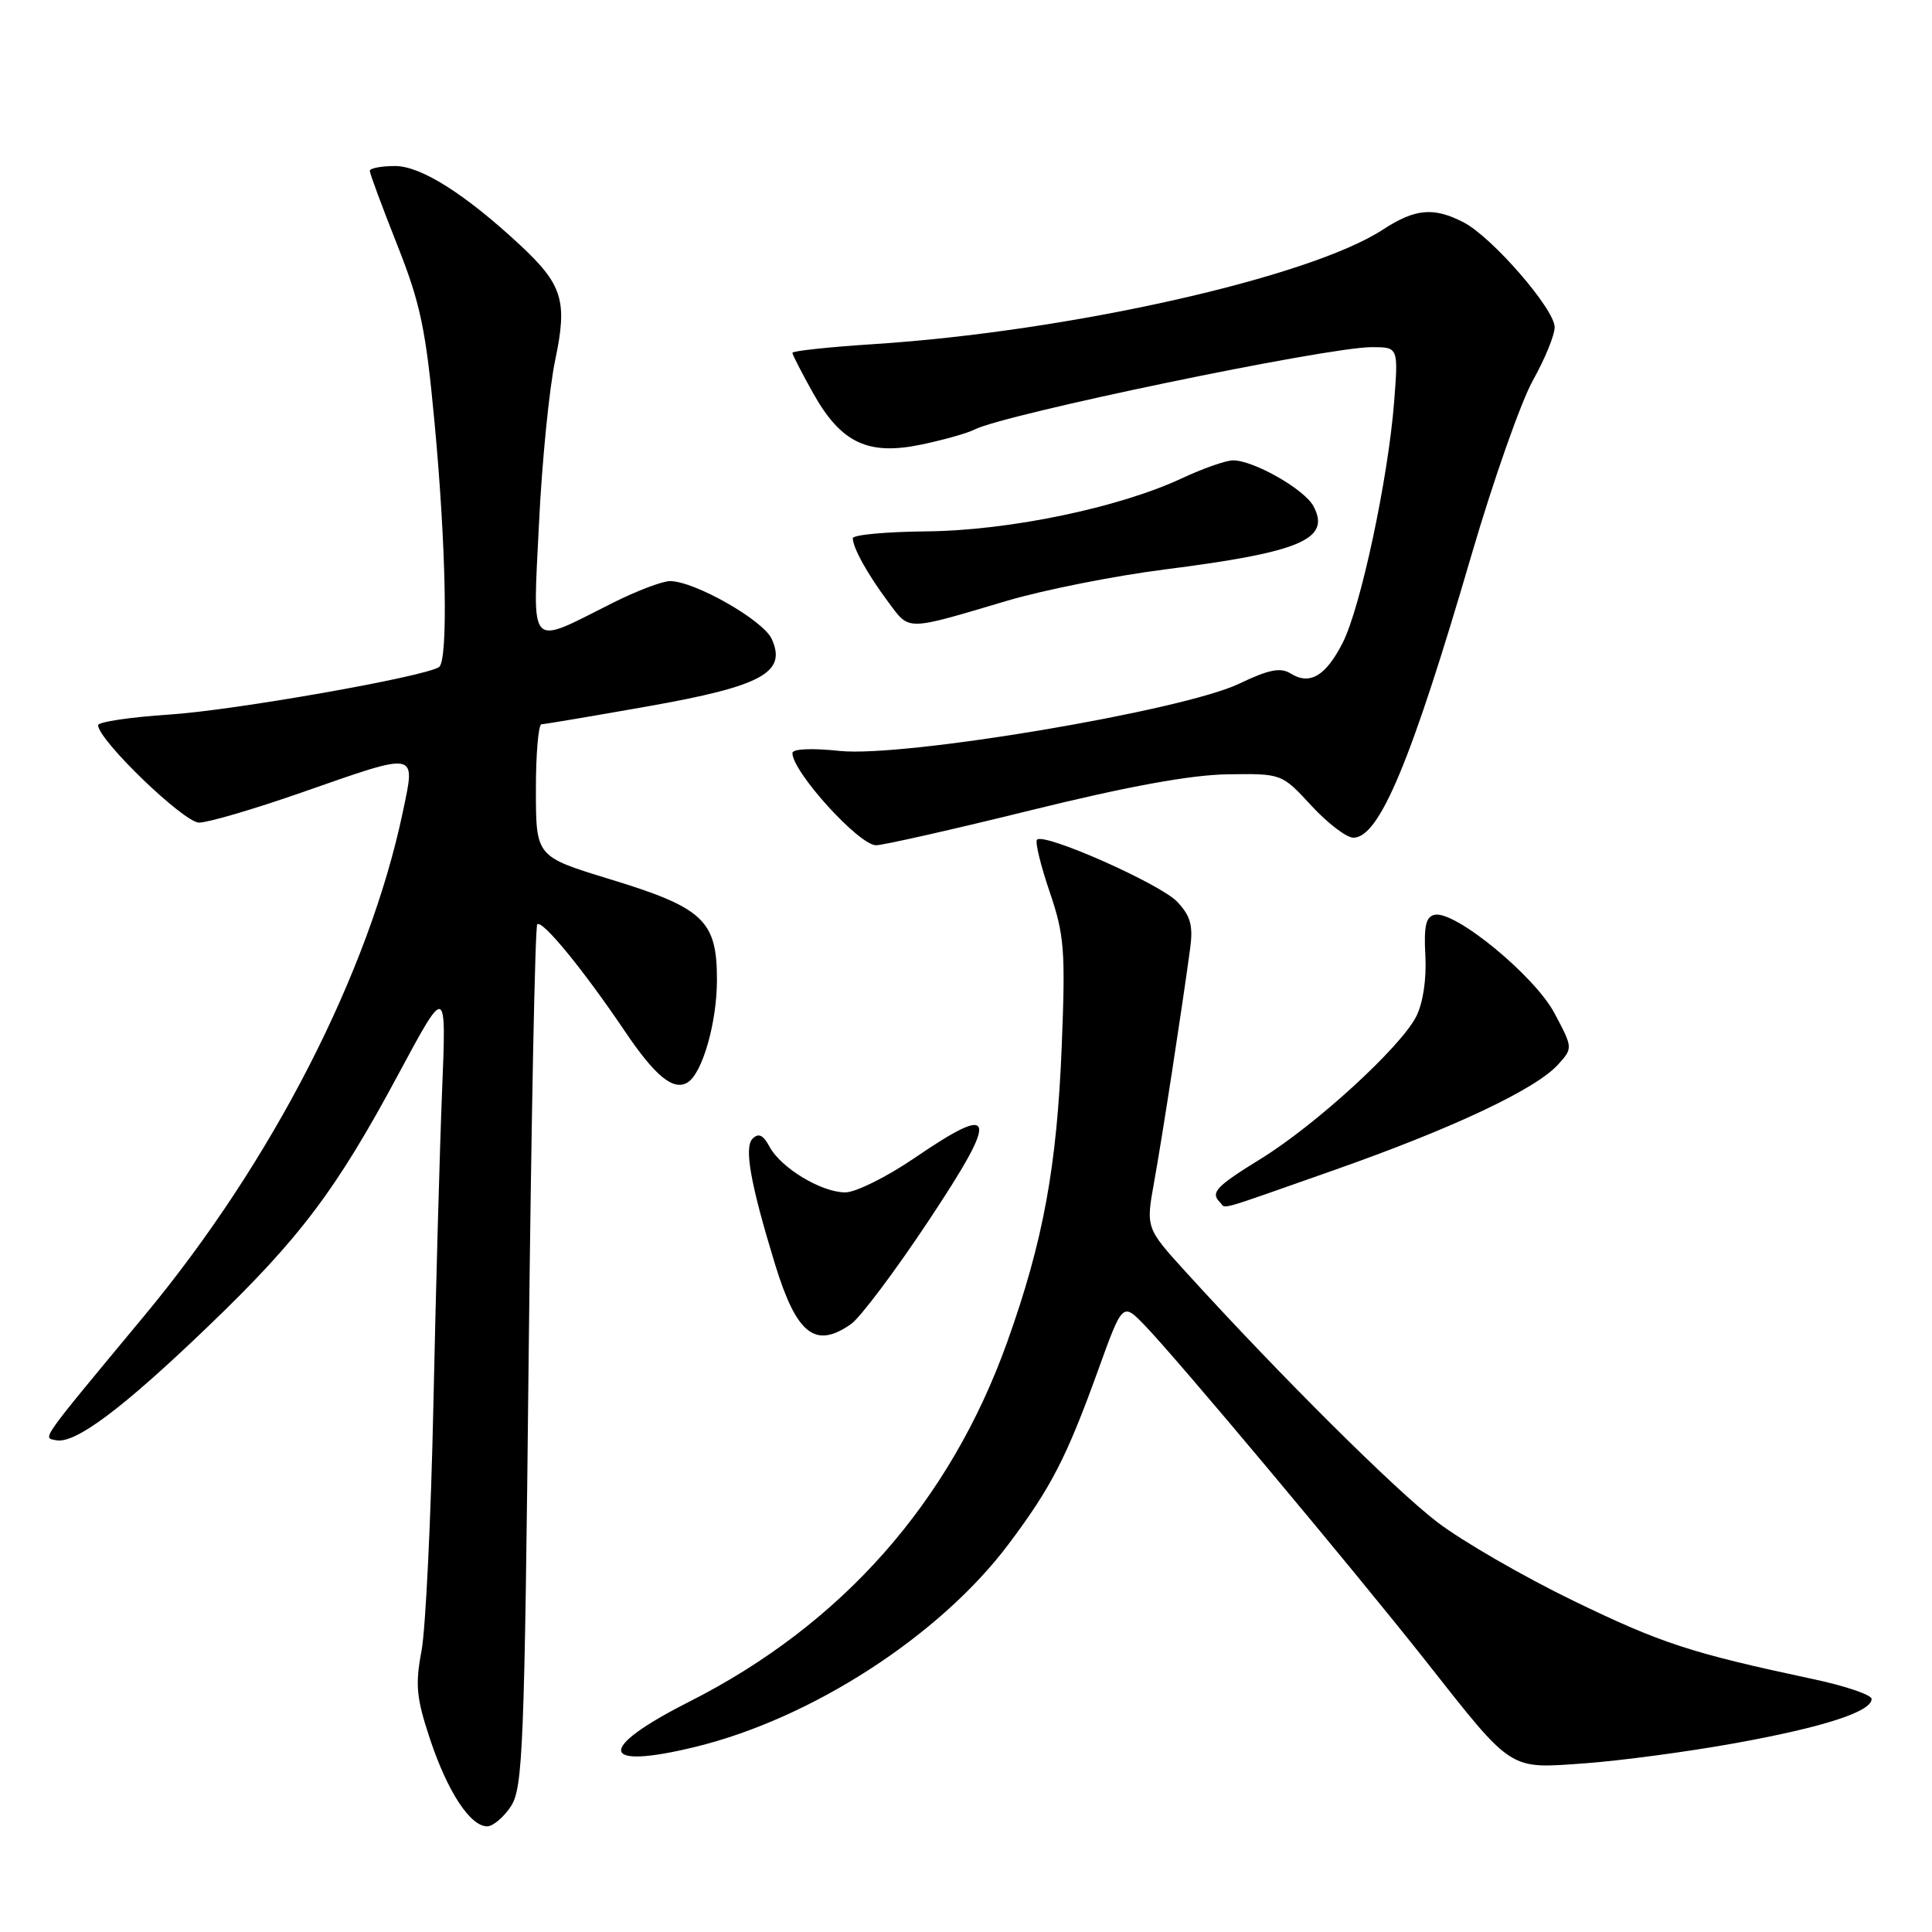 <?xml version="1.0" encoding="UTF-8" standalone="no"?>
<!DOCTYPE svg PUBLIC "-//W3C//DTD SVG 1.1//EN" "http://www.w3.org/Graphics/SVG/1.1/DTD/svg11.dtd" >
<svg xmlns="http://www.w3.org/2000/svg" xmlns:xlink="http://www.w3.org/1999/xlink" version="1.1" viewBox="0 0 256 256">
 <g >
 <path fill="currentColor"
d=" M 67.70 239.34 C 69.29 236.91 69.50 231.58 70.05 179.84 C 70.39 148.58 70.90 122.76 71.19 122.48 C 71.84 121.83 77.28 128.47 82.78 136.62 C 86.81 142.60 89.24 144.59 91.11 143.43 C 93.07 142.22 95.00 135.49 95.00 129.83 C 95.00 121.95 93.22 120.28 80.76 116.48 C 71.02 113.50 71.02 113.50 71.01 104.75 C 71.00 99.94 71.34 95.99 71.75 95.97 C 72.16 95.96 78.51 94.89 85.86 93.59 C 100.97 90.92 104.28 89.11 102.26 84.67 C 101.12 82.17 92.03 77.00 88.78 77.00 C 87.77 77.00 84.37 78.29 81.22 79.87 C 69.84 85.58 70.60 86.38 71.42 69.37 C 71.81 61.19 72.78 51.44 73.57 47.70 C 75.22 39.84 74.56 37.72 68.84 32.40 C 61.61 25.69 55.77 22.00 52.36 22.00 C 50.51 22.00 49.00 22.29 49.00 22.64 C 49.00 23.00 50.63 27.38 52.61 32.39 C 55.71 40.20 56.42 43.57 57.58 56.00 C 59.13 72.55 59.40 87.64 58.16 88.40 C 56.03 89.72 31.01 94.12 22.49 94.68 C 17.27 95.02 13.00 95.66 13.00 96.09 C 13.00 98.05 24.36 109.00 26.38 109.00 C 27.57 109.00 33.70 107.20 40.00 105.00 C 55.54 99.57 55.07 99.48 53.38 107.57 C 48.91 128.88 36.06 153.94 19.15 174.31 C 5.08 191.26 5.63 190.48 7.44 190.84 C 9.97 191.34 16.22 186.66 27.54 175.79 C 39.75 164.07 44.53 157.73 52.82 142.28 C 59.15 130.50 59.15 130.50 58.58 144.50 C 58.27 152.20 57.75 170.88 57.43 186.00 C 57.11 201.12 56.40 215.87 55.85 218.77 C 55.00 223.25 55.17 225.01 56.99 230.47 C 59.30 237.41 62.31 242.00 64.55 242.00 C 65.32 242.00 66.74 240.80 67.70 239.34 Z  M 229.86 230.99 C 241.66 228.86 248.00 226.80 248.00 225.12 C 248.00 224.58 244.51 223.39 240.25 222.49 C 224.03 219.03 220.16 217.77 208.50 212.12 C 201.90 208.92 193.80 204.24 190.50 201.73 C 184.92 197.49 169.65 182.31 157.16 168.58 C 151.83 162.72 151.83 162.72 152.93 156.61 C 153.98 150.81 156.58 133.95 157.70 125.68 C 158.11 122.66 157.76 121.37 156.00 119.50 C 153.77 117.13 138.37 110.30 137.41 111.26 C 137.13 111.54 137.88 114.63 139.07 118.13 C 141.03 123.87 141.19 125.89 140.69 138.50 C 140.05 154.59 138.25 164.43 133.47 177.80 C 125.87 199.05 111.55 215.25 91.32 225.49 C 78.94 231.75 79.37 234.60 92.22 231.45 C 107.61 227.68 124.53 216.72 133.60 204.66 C 139.27 197.12 141.31 193.16 145.48 181.63 C 148.74 172.59 148.74 172.59 151.62 175.55 C 155.84 179.88 179.18 207.76 188.82 219.96 C 200.58 234.87 199.81 234.37 210.00 233.65 C 214.68 233.31 223.61 232.12 229.86 230.99 Z  M 112.76 175.45 C 113.98 174.60 118.62 168.42 123.08 161.70 C 132.43 147.62 132.07 146.01 121.21 153.42 C 117.52 155.94 113.38 158.00 112.00 158.00 C 108.83 157.99 103.48 154.76 101.97 151.95 C 101.13 150.38 100.51 150.09 99.72 150.88 C 98.57 152.03 99.45 156.90 102.69 167.50 C 105.55 176.82 108.02 178.77 112.76 175.45 Z  M 176.79 155.04 C 192.51 149.51 203.50 144.33 206.46 141.05 C 208.42 138.88 208.42 138.85 205.98 134.26 C 203.36 129.32 192.87 120.69 190.13 121.21 C 188.94 121.44 188.65 122.67 188.87 126.67 C 189.03 129.81 188.55 132.97 187.63 134.74 C 185.52 138.82 174.33 149.06 167.09 153.53 C 161.09 157.23 160.35 158.02 161.67 159.33 C 162.52 160.18 160.68 160.71 176.79 155.04 Z  M 136.64 107.35 C 149.46 104.19 157.79 102.67 162.67 102.60 C 169.84 102.50 169.84 102.50 173.76 106.75 C 175.92 109.09 178.43 111.00 179.32 111.00 C 182.77 111.00 186.97 100.96 194.99 73.50 C 197.89 63.60 201.55 53.20 203.13 50.38 C 204.71 47.56 206.00 44.40 206.00 43.36 C 206.00 40.96 197.72 31.43 193.95 29.47 C 189.96 27.41 187.53 27.63 183.23 30.43 C 173.52 36.77 141.65 43.93 115.75 45.60 C 109.84 45.98 105.00 46.50 105.00 46.75 C 105.00 47.00 106.24 49.41 107.75 52.11 C 111.46 58.72 115.03 60.40 122.17 58.89 C 125.10 58.27 128.21 57.39 129.07 56.94 C 132.98 54.90 175.84 46.00 181.75 46.00 C 185.29 46.00 185.29 46.00 184.73 53.25 C 183.94 63.41 180.29 80.51 177.91 85.18 C 175.66 89.59 173.55 90.83 171.01 89.24 C 169.67 88.40 168.11 88.72 164.18 90.60 C 156.69 94.18 119.73 100.40 111.25 99.50 C 107.53 99.11 105.00 99.22 105.00 99.79 C 105.00 102.27 113.82 112.00 116.08 112.00 C 117.01 112.00 126.27 109.91 136.64 107.35 Z  M 133.39 79.62 C 138.28 78.17 147.73 76.29 154.39 75.45 C 172.36 73.16 176.38 71.45 174.04 67.07 C 172.84 64.83 166.12 61.00 163.39 61.00 C 162.45 61.00 159.40 62.07 156.60 63.38 C 148.25 67.28 133.68 70.31 122.75 70.41 C 117.39 70.46 113.00 70.87 113.00 71.32 C 113.00 72.57 114.99 76.16 117.75 79.84 C 120.56 83.61 119.92 83.62 133.39 79.62 Z "/>
</g>
</svg>
